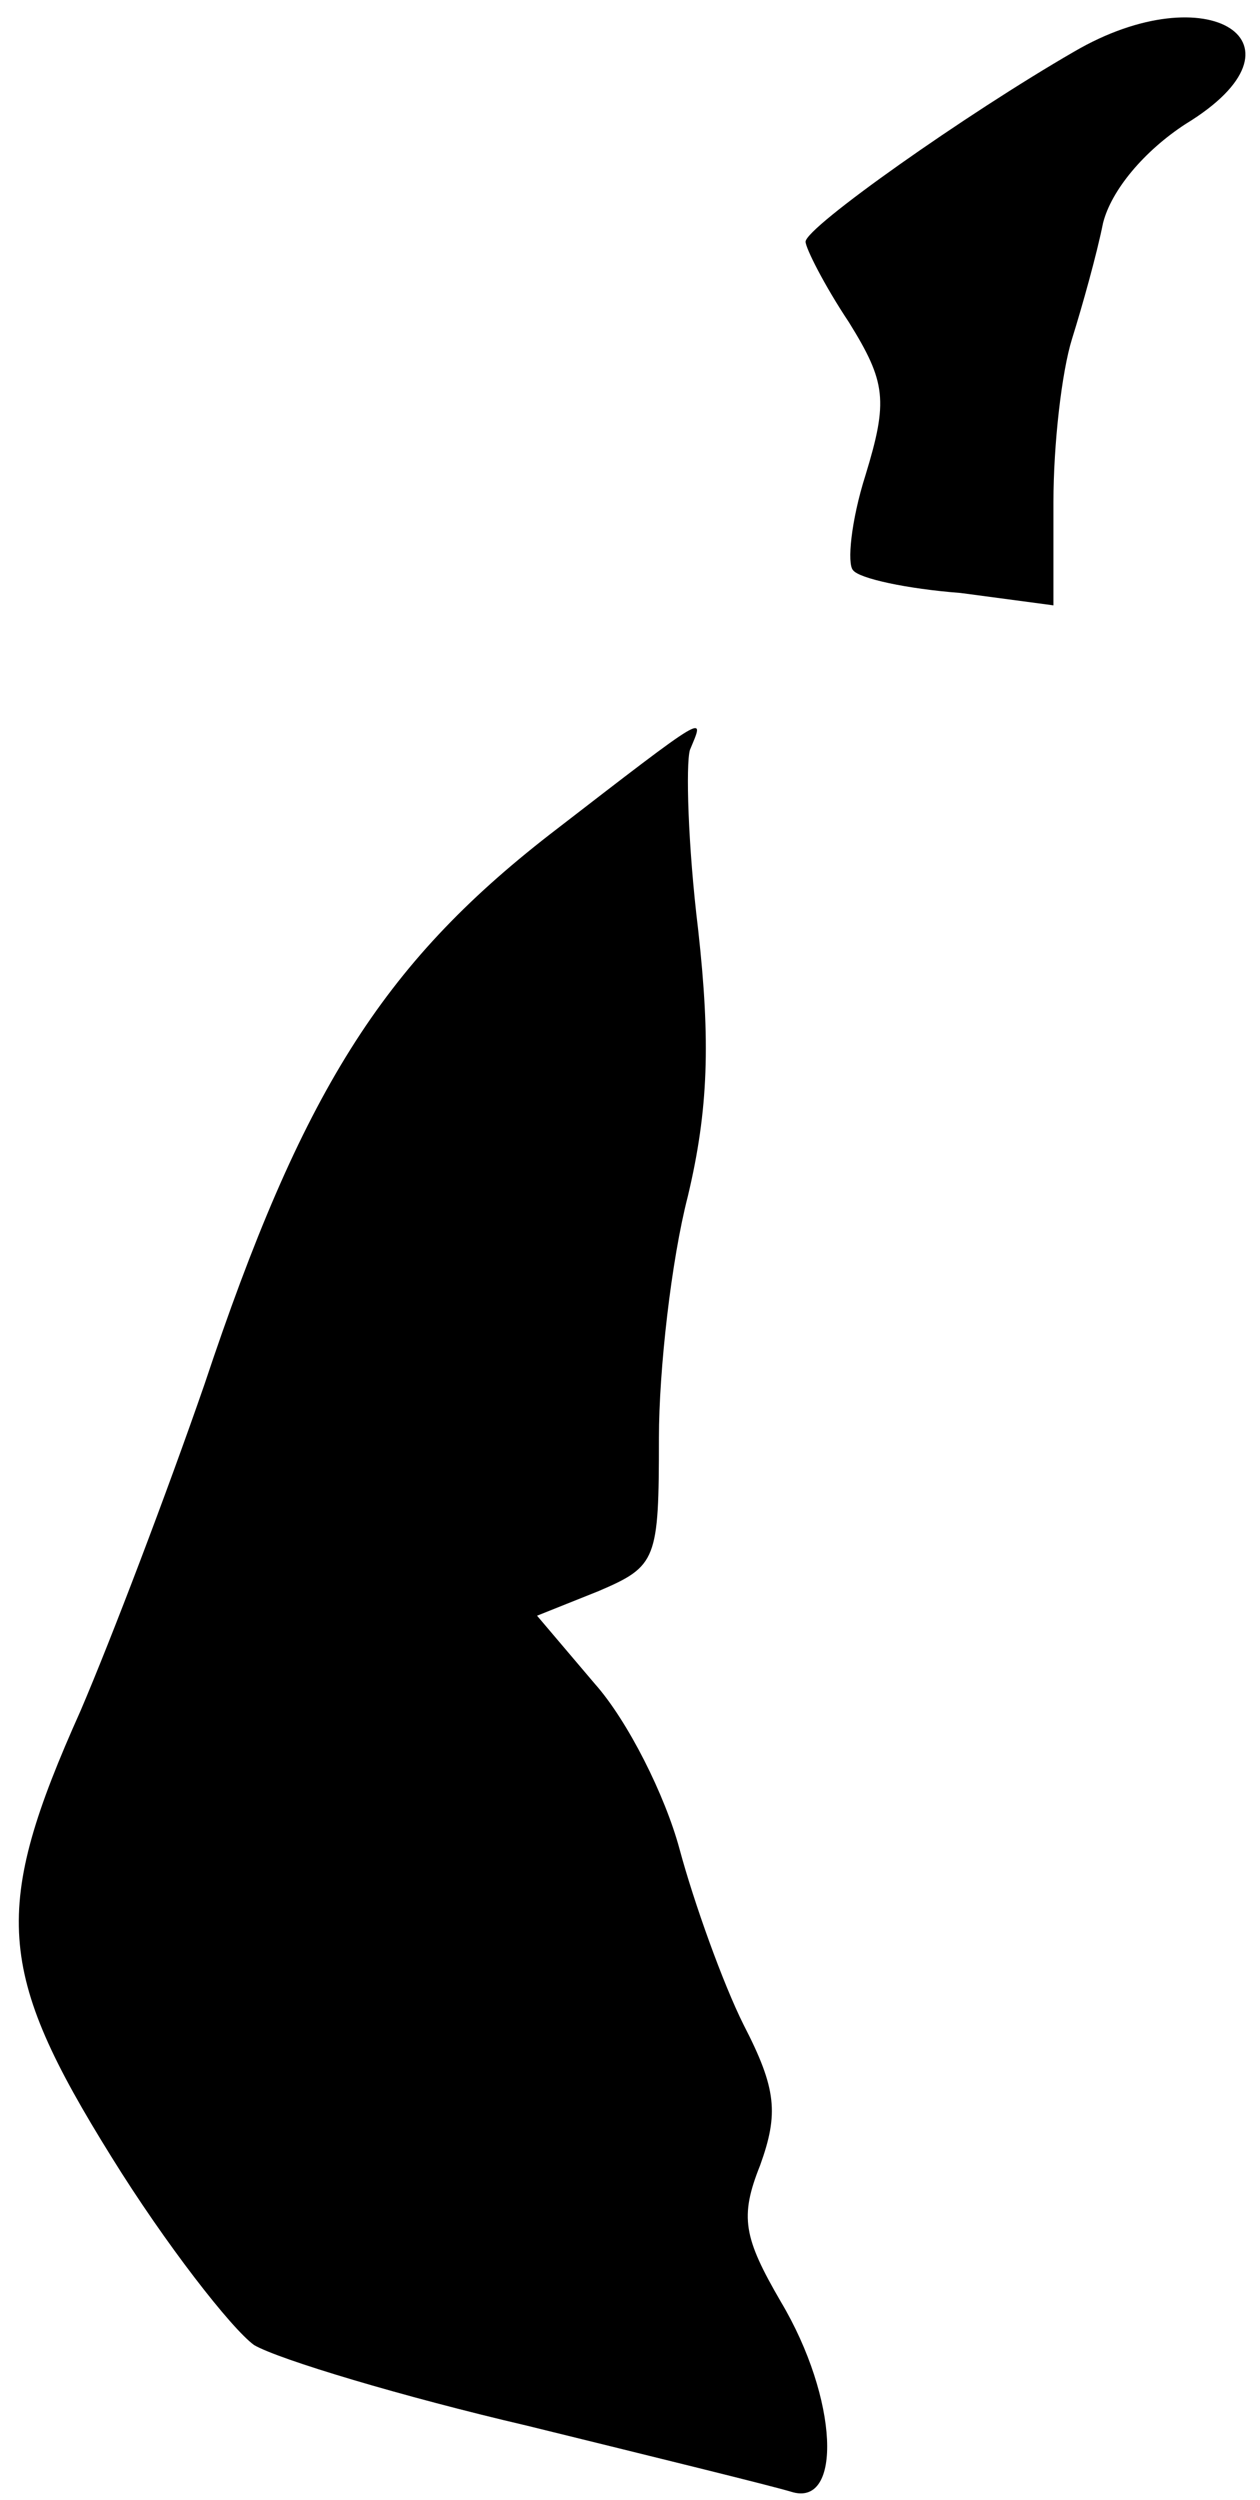<?xml version="1.0" standalone="no"?>
<!DOCTYPE svg PUBLIC "-//W3C//DTD SVG 20010904//EN"
 "http://www.w3.org/TR/2001/REC-SVG-20010904/DTD/svg10.dtd">
<svg version="1.0" xmlns="http://www.w3.org/2000/svg"
 width="61pt" height="121pt" viewBox="0 0 61 121"
 preserveAspectRatio="xMidYMid meet">
<g transform="translate(0,121) scale(0.1,-0.1)"
fill="#000000" stroke="none">
<path fill="#000000" stroke="none" d="M520 1185 c-52 -30 -130 -85 -130 -92
0 -3 9 -21 21 -39 18 -29 19 -38 8 -74 -7 -22 -9 -43 -6 -46 3 -4 26 -9 52
-11 l45 -6 0 50 c0 28 4 63 9 79 5 16 12 41 15 56 4 16 20 35 40 48 64 39 11
73 -54 35z"/>
<path fill="#000000" stroke="none" d="M266 806 c-81 -63 -120 -125 -167 -266
-18 -52 -45 -123 -60 -158 -43 -96 -41 -126 15 -216 26 -42 58 -83 69 -91 12
-7 72 -25 132 -39 61 -15 118 -29 128 -32 25 -8 23 45 -5 92 -18 31 -20 41
-10 66 9 25 8 37 -8 68 -10 20 -24 59 -31 85 -7 26 -25 62 -41 80 l-28 33 30
12 c28 12 29 15 29 74 0 33 6 86 14 117 10 42 11 75 5 129 -5 41 -6 80 -4 87
7 17 11 20 -68 -41z"/>
</g>
</svg>
